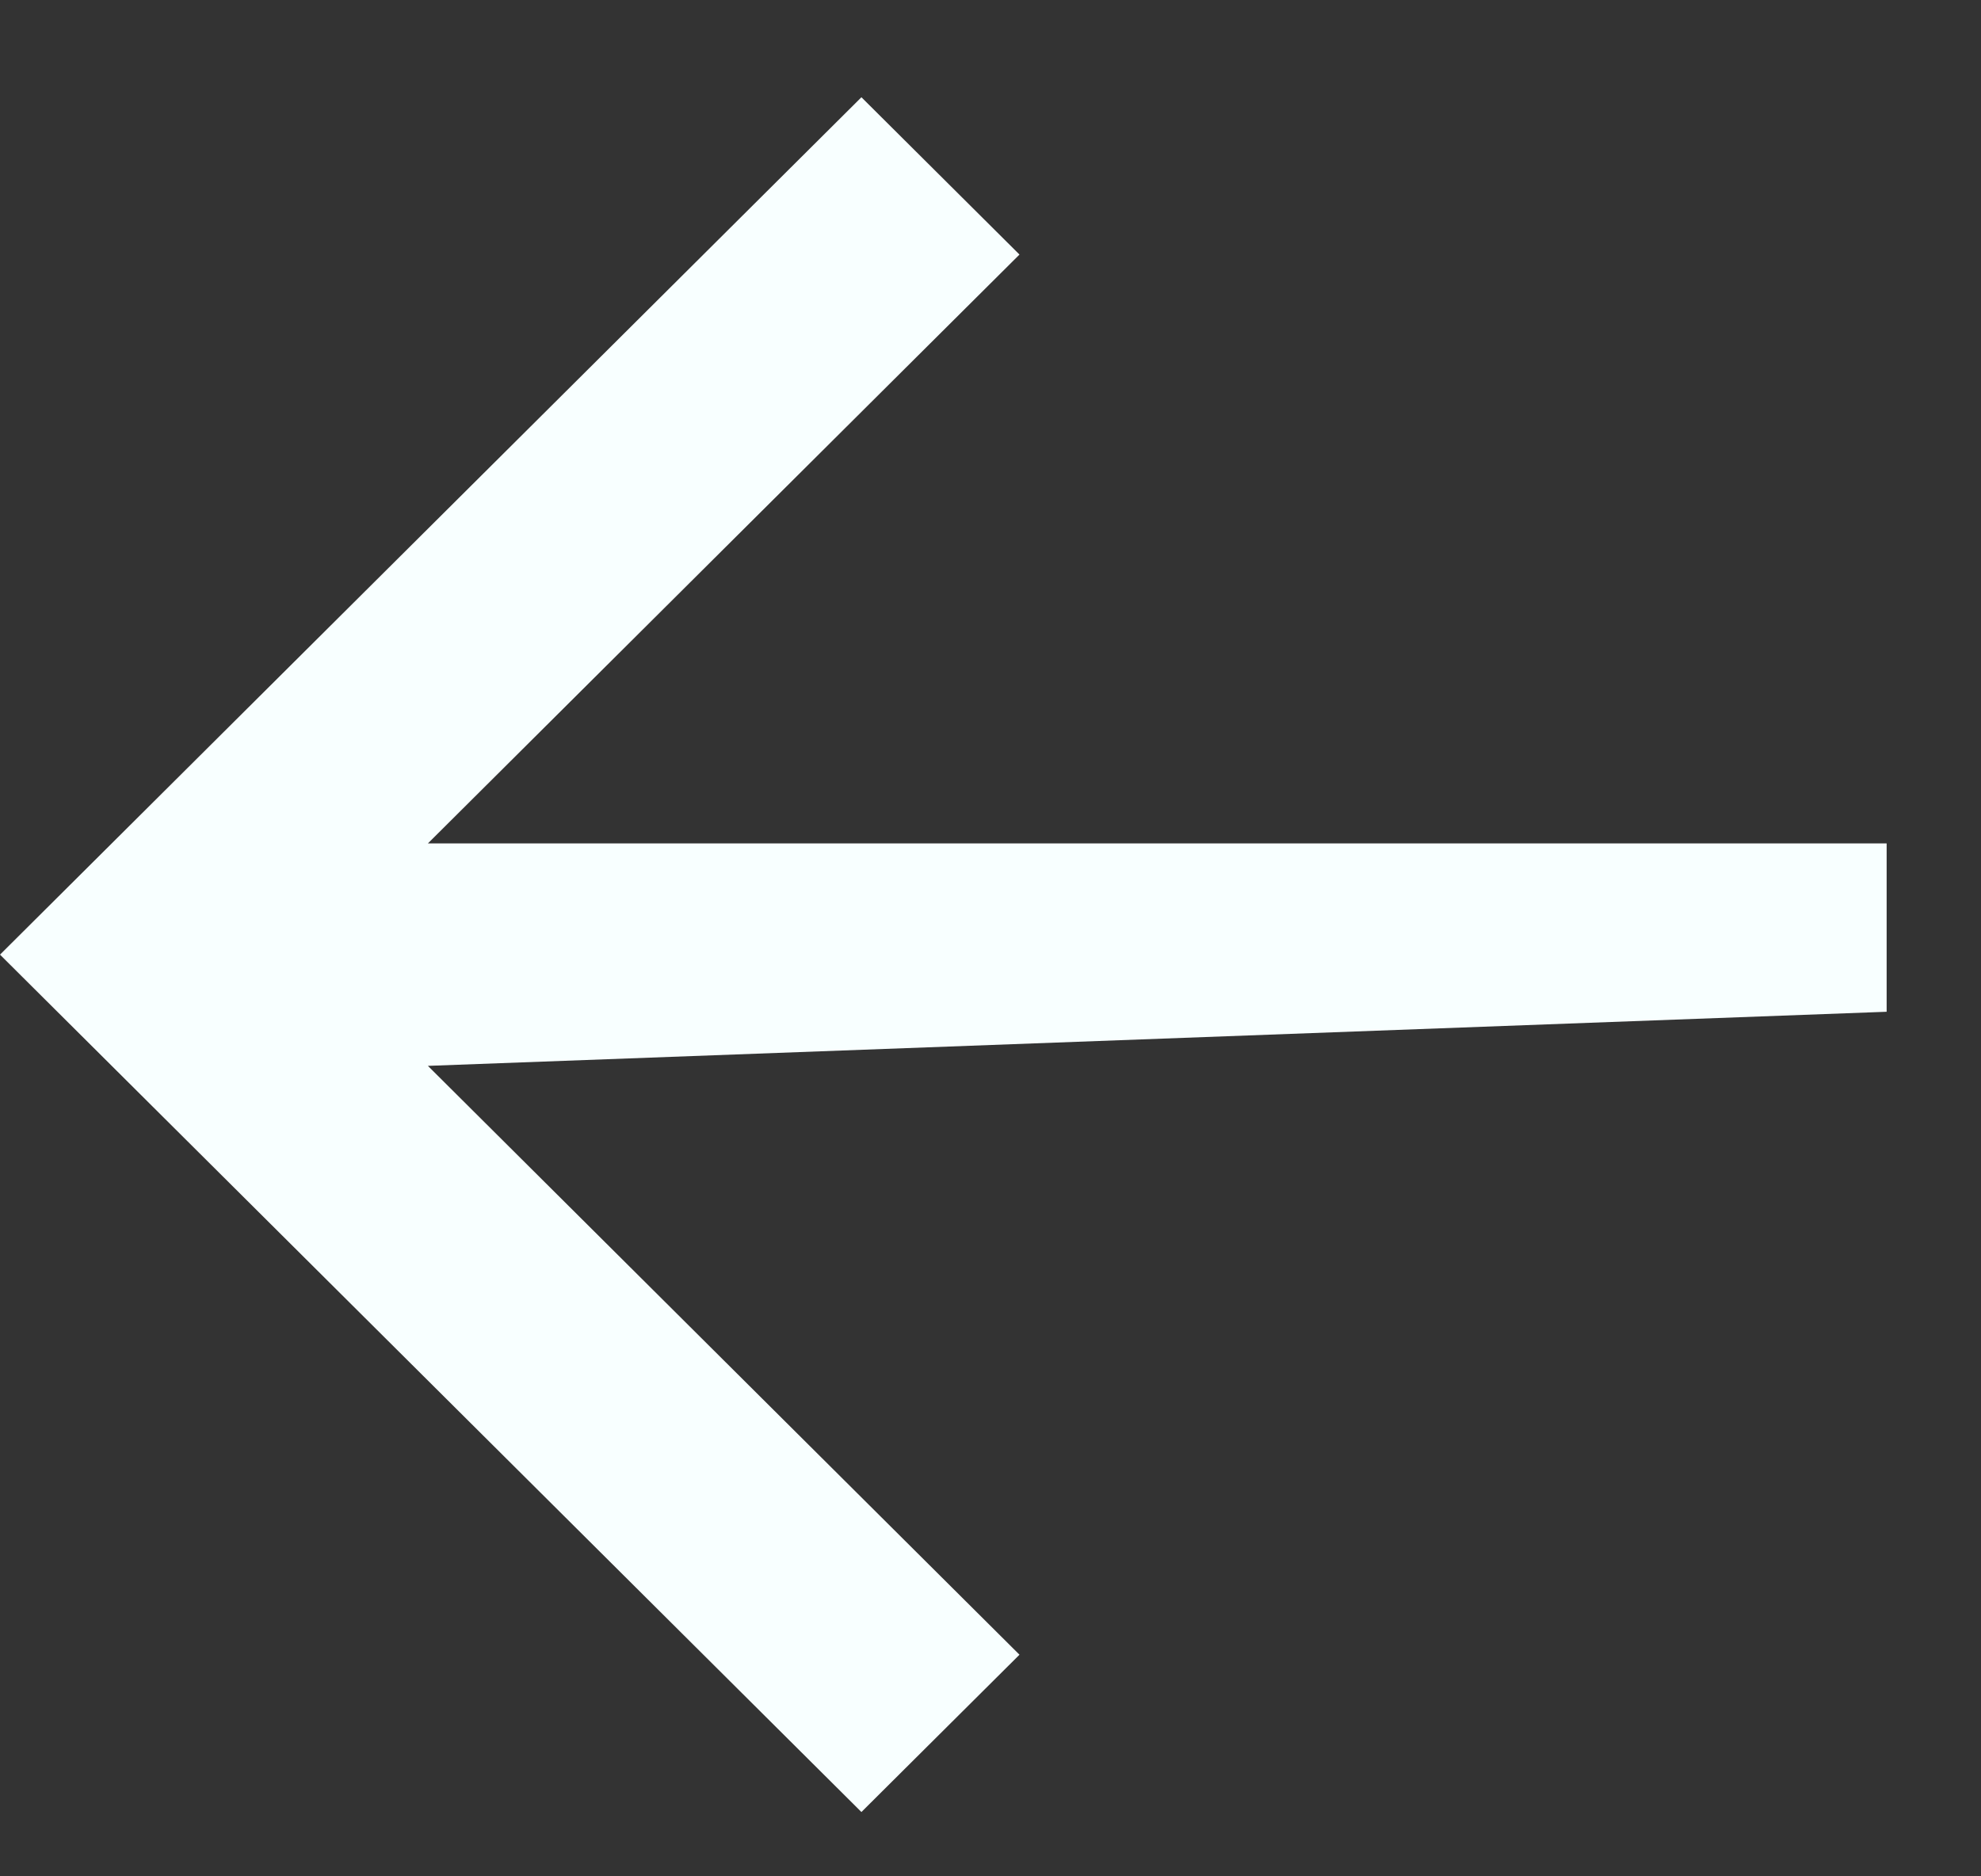 <svg width="19" height="18" viewBox="0 0 19 18" fill="none" xmlns="http://www.w3.org/2000/svg">
<rect x="0" y="0" width="19" height="18" fill="#333333" stroke="none"/>
<path d="M18.095 8.091H4.104L9.778 2.442L8.262 0.933L0 9.158L8.262 17.383L9.778 15.874L4.104 10.225L18.095 9.706V8.091Z" fill="#F8FFFF"/>
</svg>
